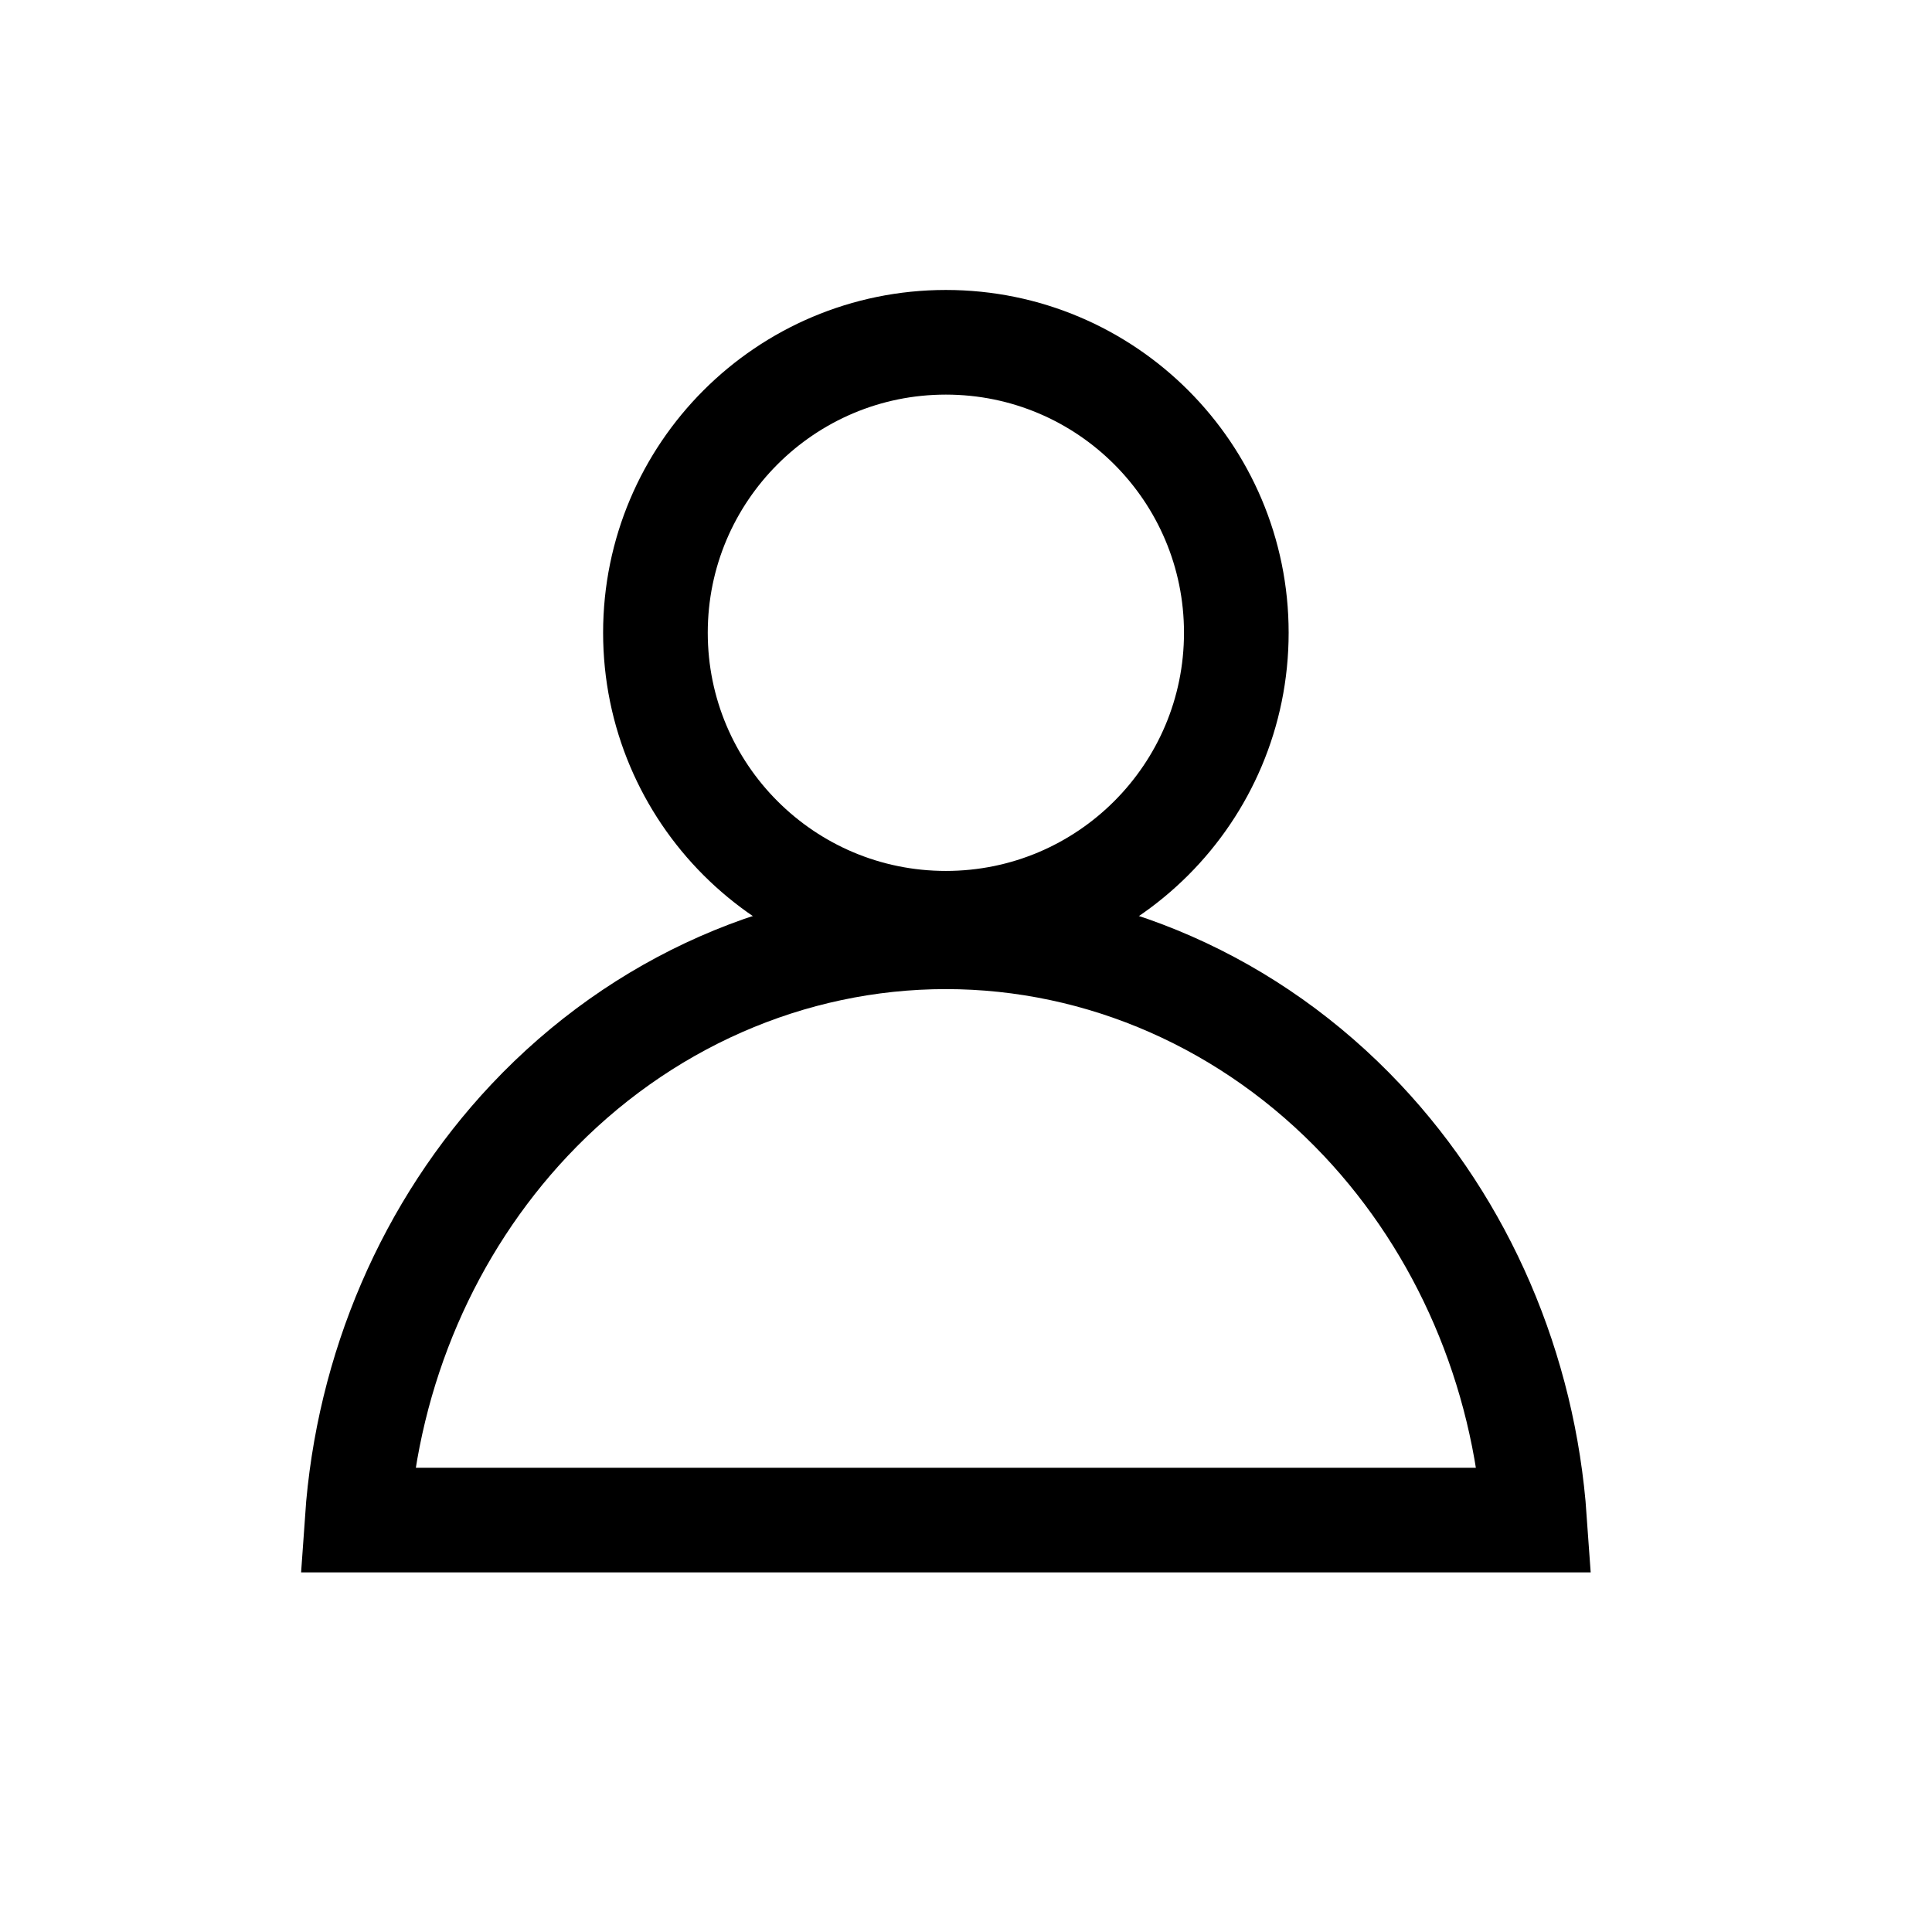 <svg width="24" height="24" viewBox="0 0 24 24" fill="none" xmlns="http://www.w3.org/2000/svg">
<path d="M15.358 7.86C15.358 9.853 13.743 11.469 11.75 11.469C9.757 11.469 8.142 9.853 8.142 7.86C8.142 5.868 9.757 4.252 11.75 4.252C13.743 4.252 15.358 5.868 15.358 7.86Z" stroke="currentColor" stroke-width="1.3"/>
<path d="M16.923 13.917C18.173 15.246 18.932 17.01 19.063 18.883H4.437C4.567 17.01 5.326 15.246 6.576 13.917C7.955 12.452 9.816 11.637 11.75 11.637C13.683 11.637 15.544 12.452 16.923 13.917Z" stroke="currentColor" stroke-width="1.3"/>
</svg>
